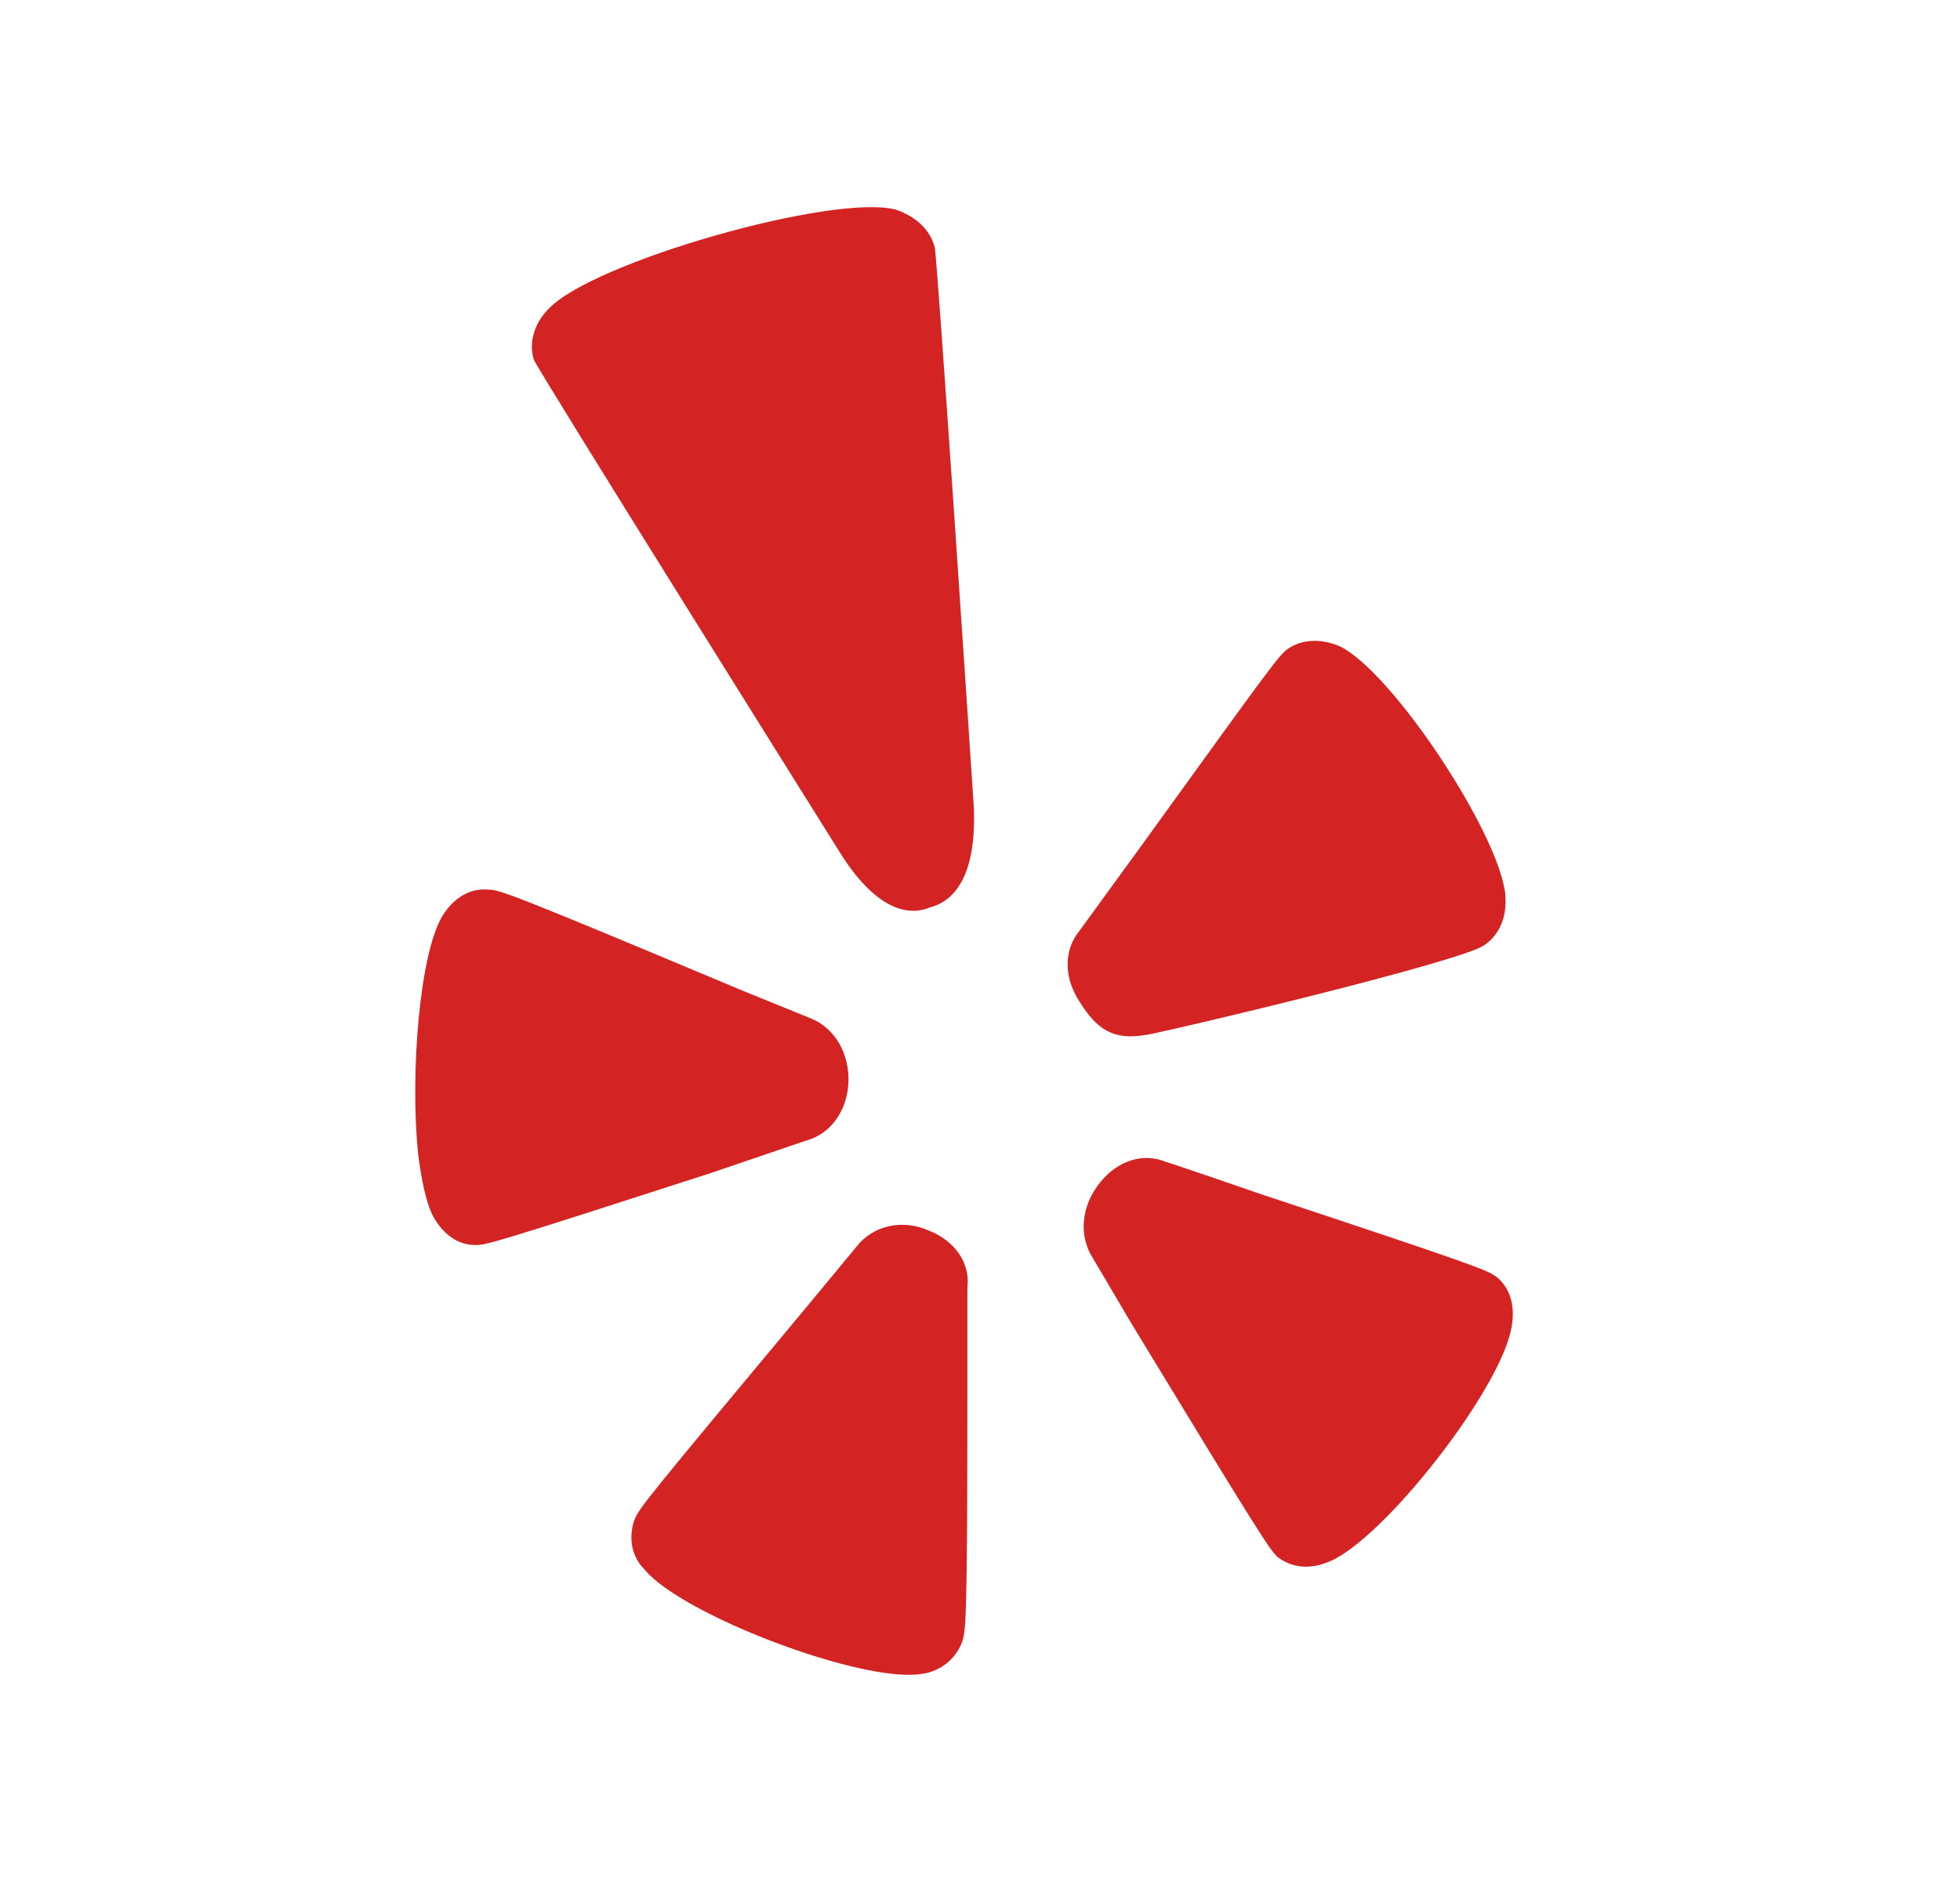 <svg width="25" height="24" viewBox="0 0 25 24" fill="none" xmlns="http://www.w3.org/2000/svg">
<path d="M11.923 3.152C11.861 2.923 11.673 2.756 11.424 2.673C10.634 2.465 7.556 3.339 6.995 3.941C6.808 4.128 6.745 4.379 6.808 4.585C6.891 4.772 10.696 10.844 10.696 10.844C11.258 11.759 11.715 11.634 11.861 11.572C12.007 11.531 12.463 11.385 12.422 10.305C12.339 9.037 11.964 3.422 11.923 3.152ZM10.28 14.546C10.592 14.463 10.8 14.172 10.821 13.819C10.841 13.444 10.654 13.112 10.342 12.987L9.471 12.633C6.498 11.386 6.372 11.345 6.227 11.345C5.998 11.323 5.788 11.448 5.645 11.677C5.352 12.155 5.229 13.694 5.333 14.713C5.374 15.045 5.437 15.337 5.52 15.503C5.645 15.732 5.832 15.877 6.061 15.877C6.207 15.877 6.289 15.856 9.055 14.963L10.28 14.546ZM11.84 15.69C11.507 15.544 11.133 15.628 10.925 15.898L10.322 16.626C8.242 19.121 8.159 19.225 8.097 19.371C8.063 19.457 8.049 19.549 8.055 19.641C8.061 19.782 8.121 19.916 8.221 20.015C8.7 20.597 11.008 21.471 11.757 21.346C11.873 21.331 11.984 21.284 12.075 21.211C12.167 21.137 12.237 21.039 12.276 20.928C12.318 20.782 12.339 20.679 12.339 17.747V16.418C12.38 16.106 12.172 15.815 11.84 15.69ZM19.076 16.275C18.951 16.192 18.868 16.15 16.103 15.235C16.103 15.235 14.897 14.819 14.876 14.819C14.584 14.694 14.252 14.798 14.023 15.09C13.794 15.381 13.753 15.755 13.941 16.046L14.419 16.857C16.061 19.56 16.186 19.747 16.29 19.851C16.477 19.997 16.706 20.018 16.955 19.914C17.663 19.621 19.181 17.668 19.284 16.899C19.325 16.647 19.263 16.418 19.076 16.273V16.275ZM14.626 13.197C15.065 13.114 18.639 12.262 18.931 12.054C19.118 11.929 19.223 11.7 19.201 11.43V11.409C19.118 10.619 17.766 8.583 17.101 8.248C16.872 8.144 16.622 8.144 16.435 8.269C16.311 8.353 16.227 8.477 14.543 10.806L13.773 11.864C13.566 12.113 13.566 12.467 13.773 12.779C13.982 13.112 14.19 13.277 14.626 13.195V13.197Z" fill="#D32323"/>
</svg>
